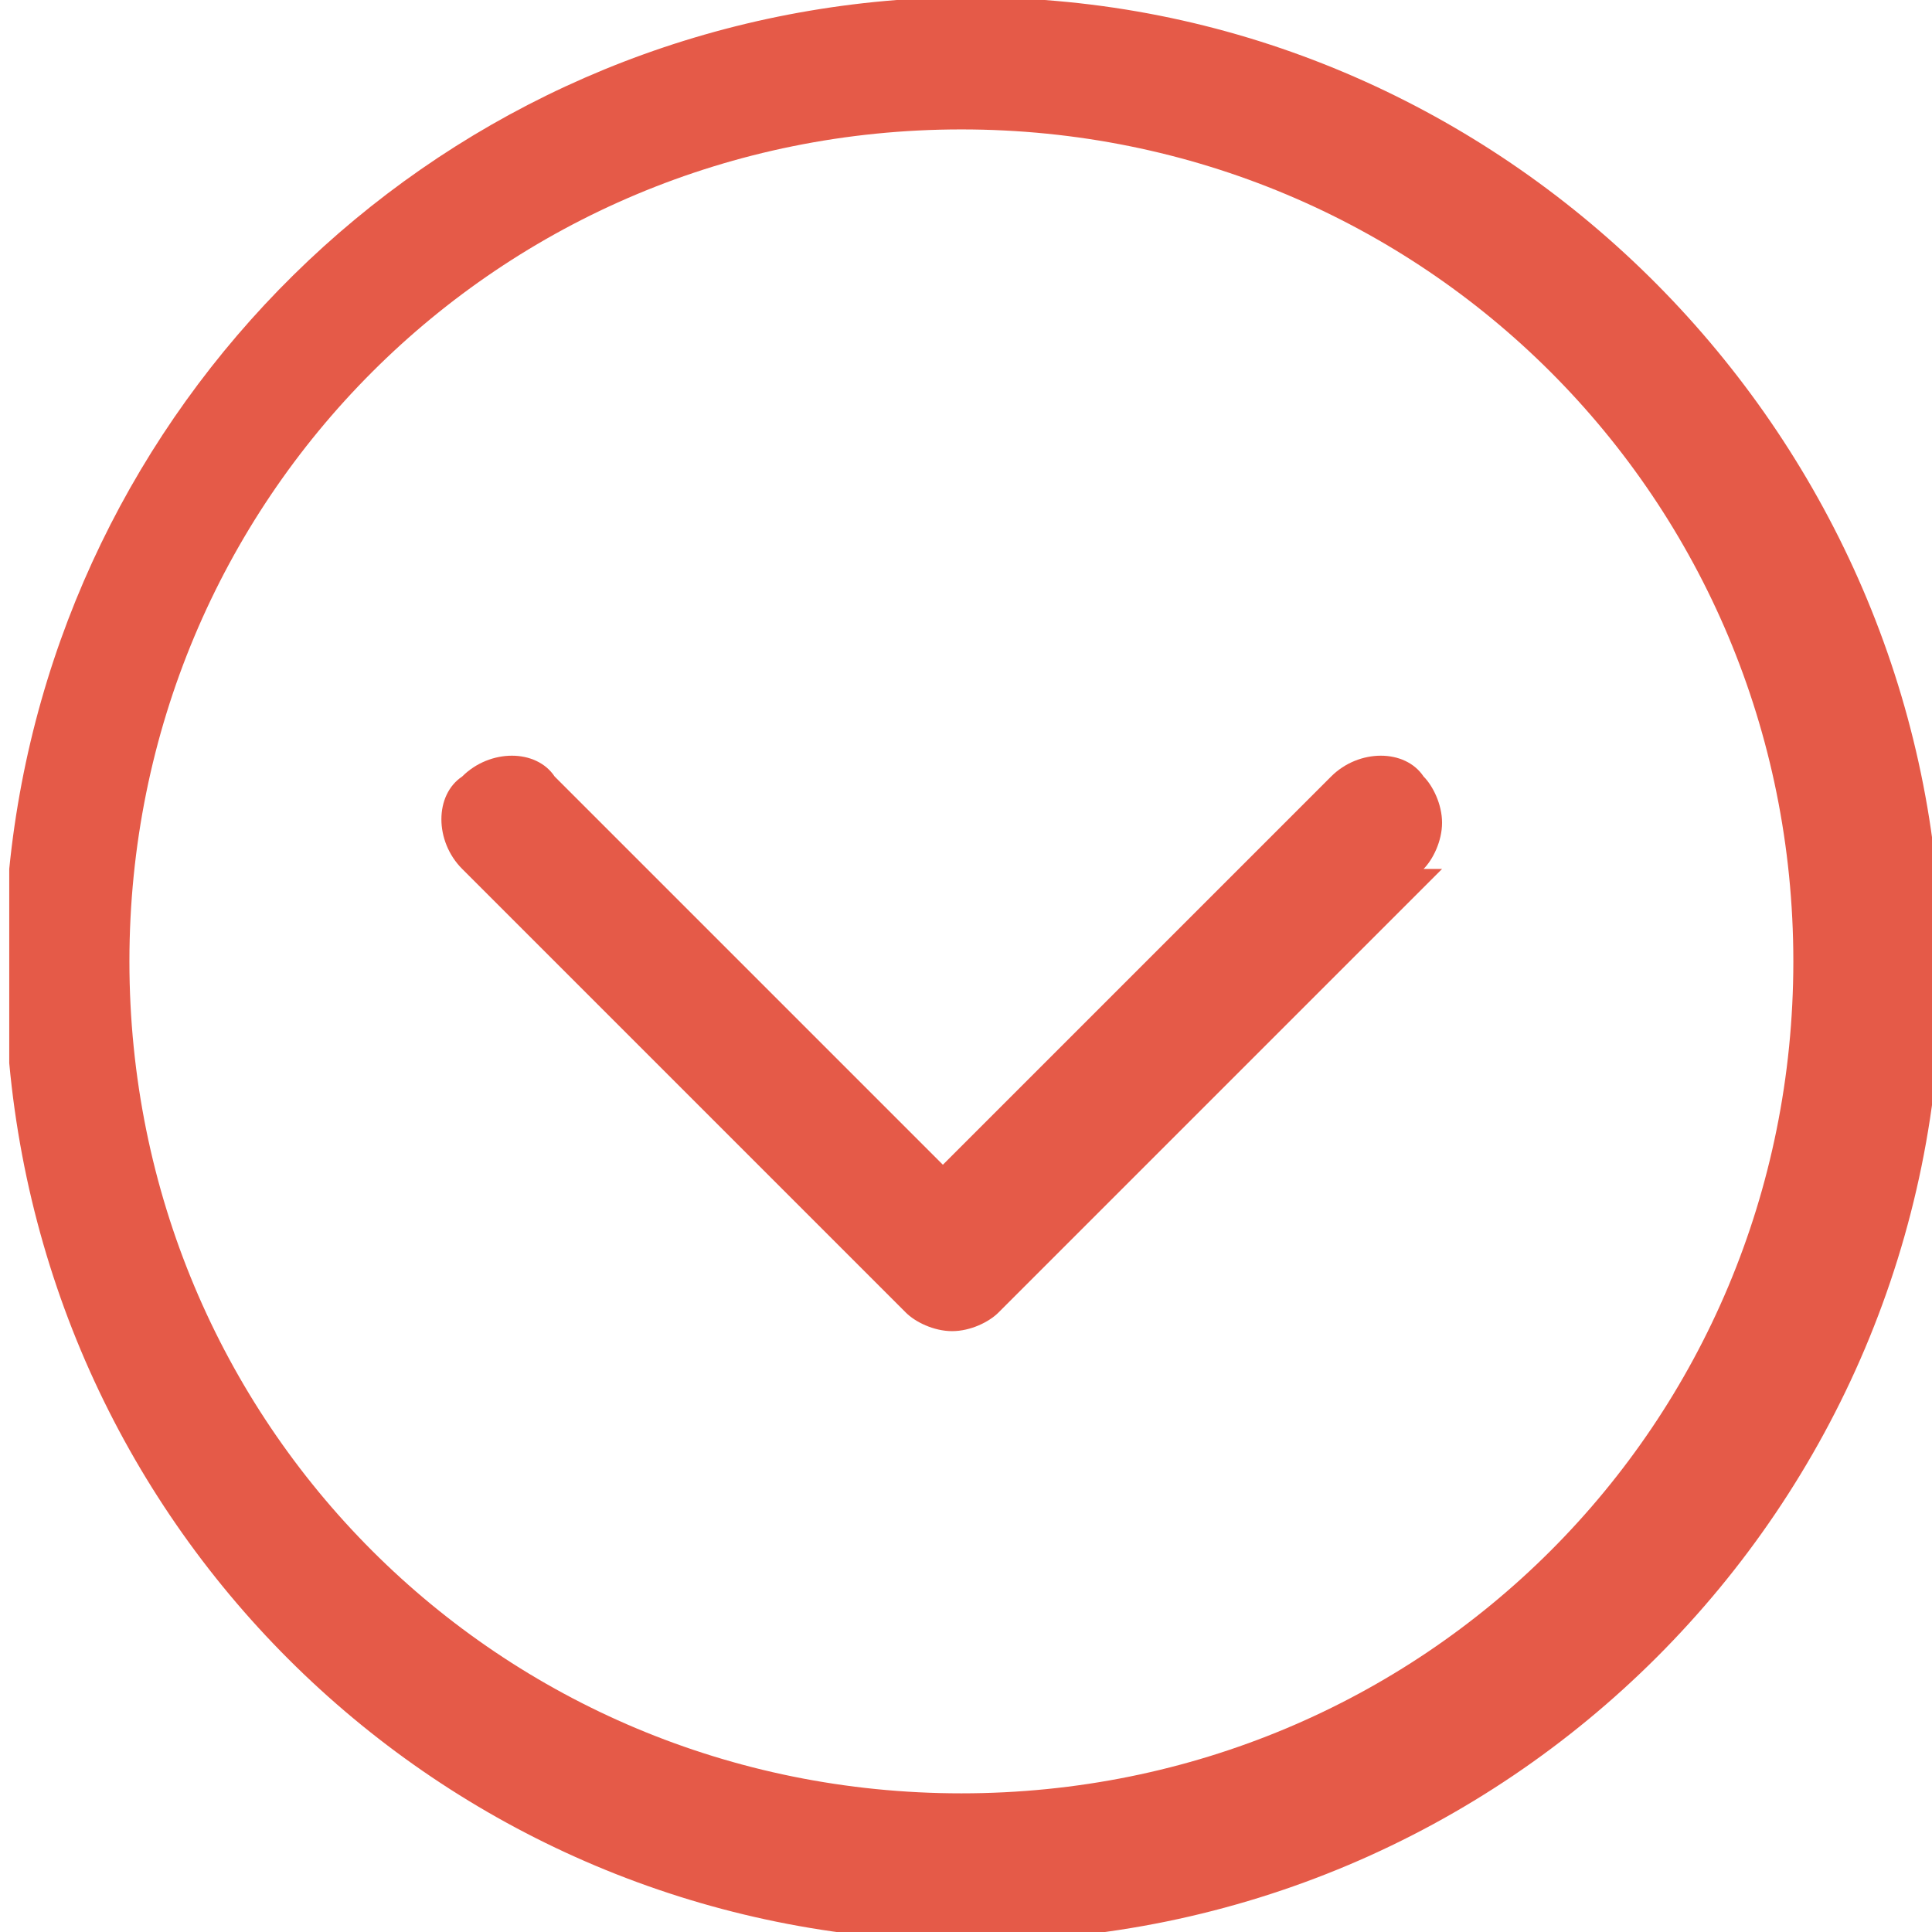 <?xml version="1.0" encoding="UTF-8"?>
<!DOCTYPE svg PUBLIC "-//W3C//DTD SVG 1.1//EN" "http://www.w3.org/Graphics/SVG/1.1/DTD/svg11.dtd">
<!-- Creator: CorelDRAW -->
<svg xmlns="http://www.w3.org/2000/svg" xml:space="preserve" width="15px" height="15px" style="shape-rendering:geometricPrecision; text-rendering:geometricPrecision; image-rendering:optimizeQuality; fill-rule:evenodd; clip-rule:evenodd"
viewBox="0 0 0.209 0.209"
 xmlns:xlink="http://www.w3.org/1999/xlink">
 <defs>
  <style type="text/css">
   <![CDATA[
    .fil0 {fill:#E55A48}
   ]]>
  </style>
 </defs>
 <g id="Слой_x0020_1">

  <path class="fil0" d="M0.096 0l0.017 0c0.054,0.004 0.097,0.05 0.097,0.105 0,0.058 -0.047,0.105 -0.105,0.105 -0.054,0 -0.099,-0.041 -0.104,-0.095l0 -0.021c0.005,-0.05 0.045,-0.09 0.096,-0.094zm0.008 0.014c-0.05,0 -0.09,0.04 -0.09,0.09 0,0.05 0.04,0.09 0.09,0.09 0.05,0 0.09,-0.04 0.09,-0.09 0,-0.05 -0.04,-0.09 -0.09,-0.09zm0.052 0.08l-0.048 0.048c-0.001,0.001 -0.003,0.002 -0.005,0.002 -0.002,0 -0.004,-0.001 -0.005,-0.002l-0.048 -0.048c-0.003,-0.003 -0.003,-0.008 0,-0.01 0.003,-0.003 0.008,-0.003 0.01,0l0.042 0.042 0.042 -0.042c0.003,-0.003 0.008,-0.003 0.01,0 0.001,0.001 0.002,0.003 0.002,0.005 0,0.002 -0.001,0.004 -0.002,0.005z"/>
 </g>
</svg>
